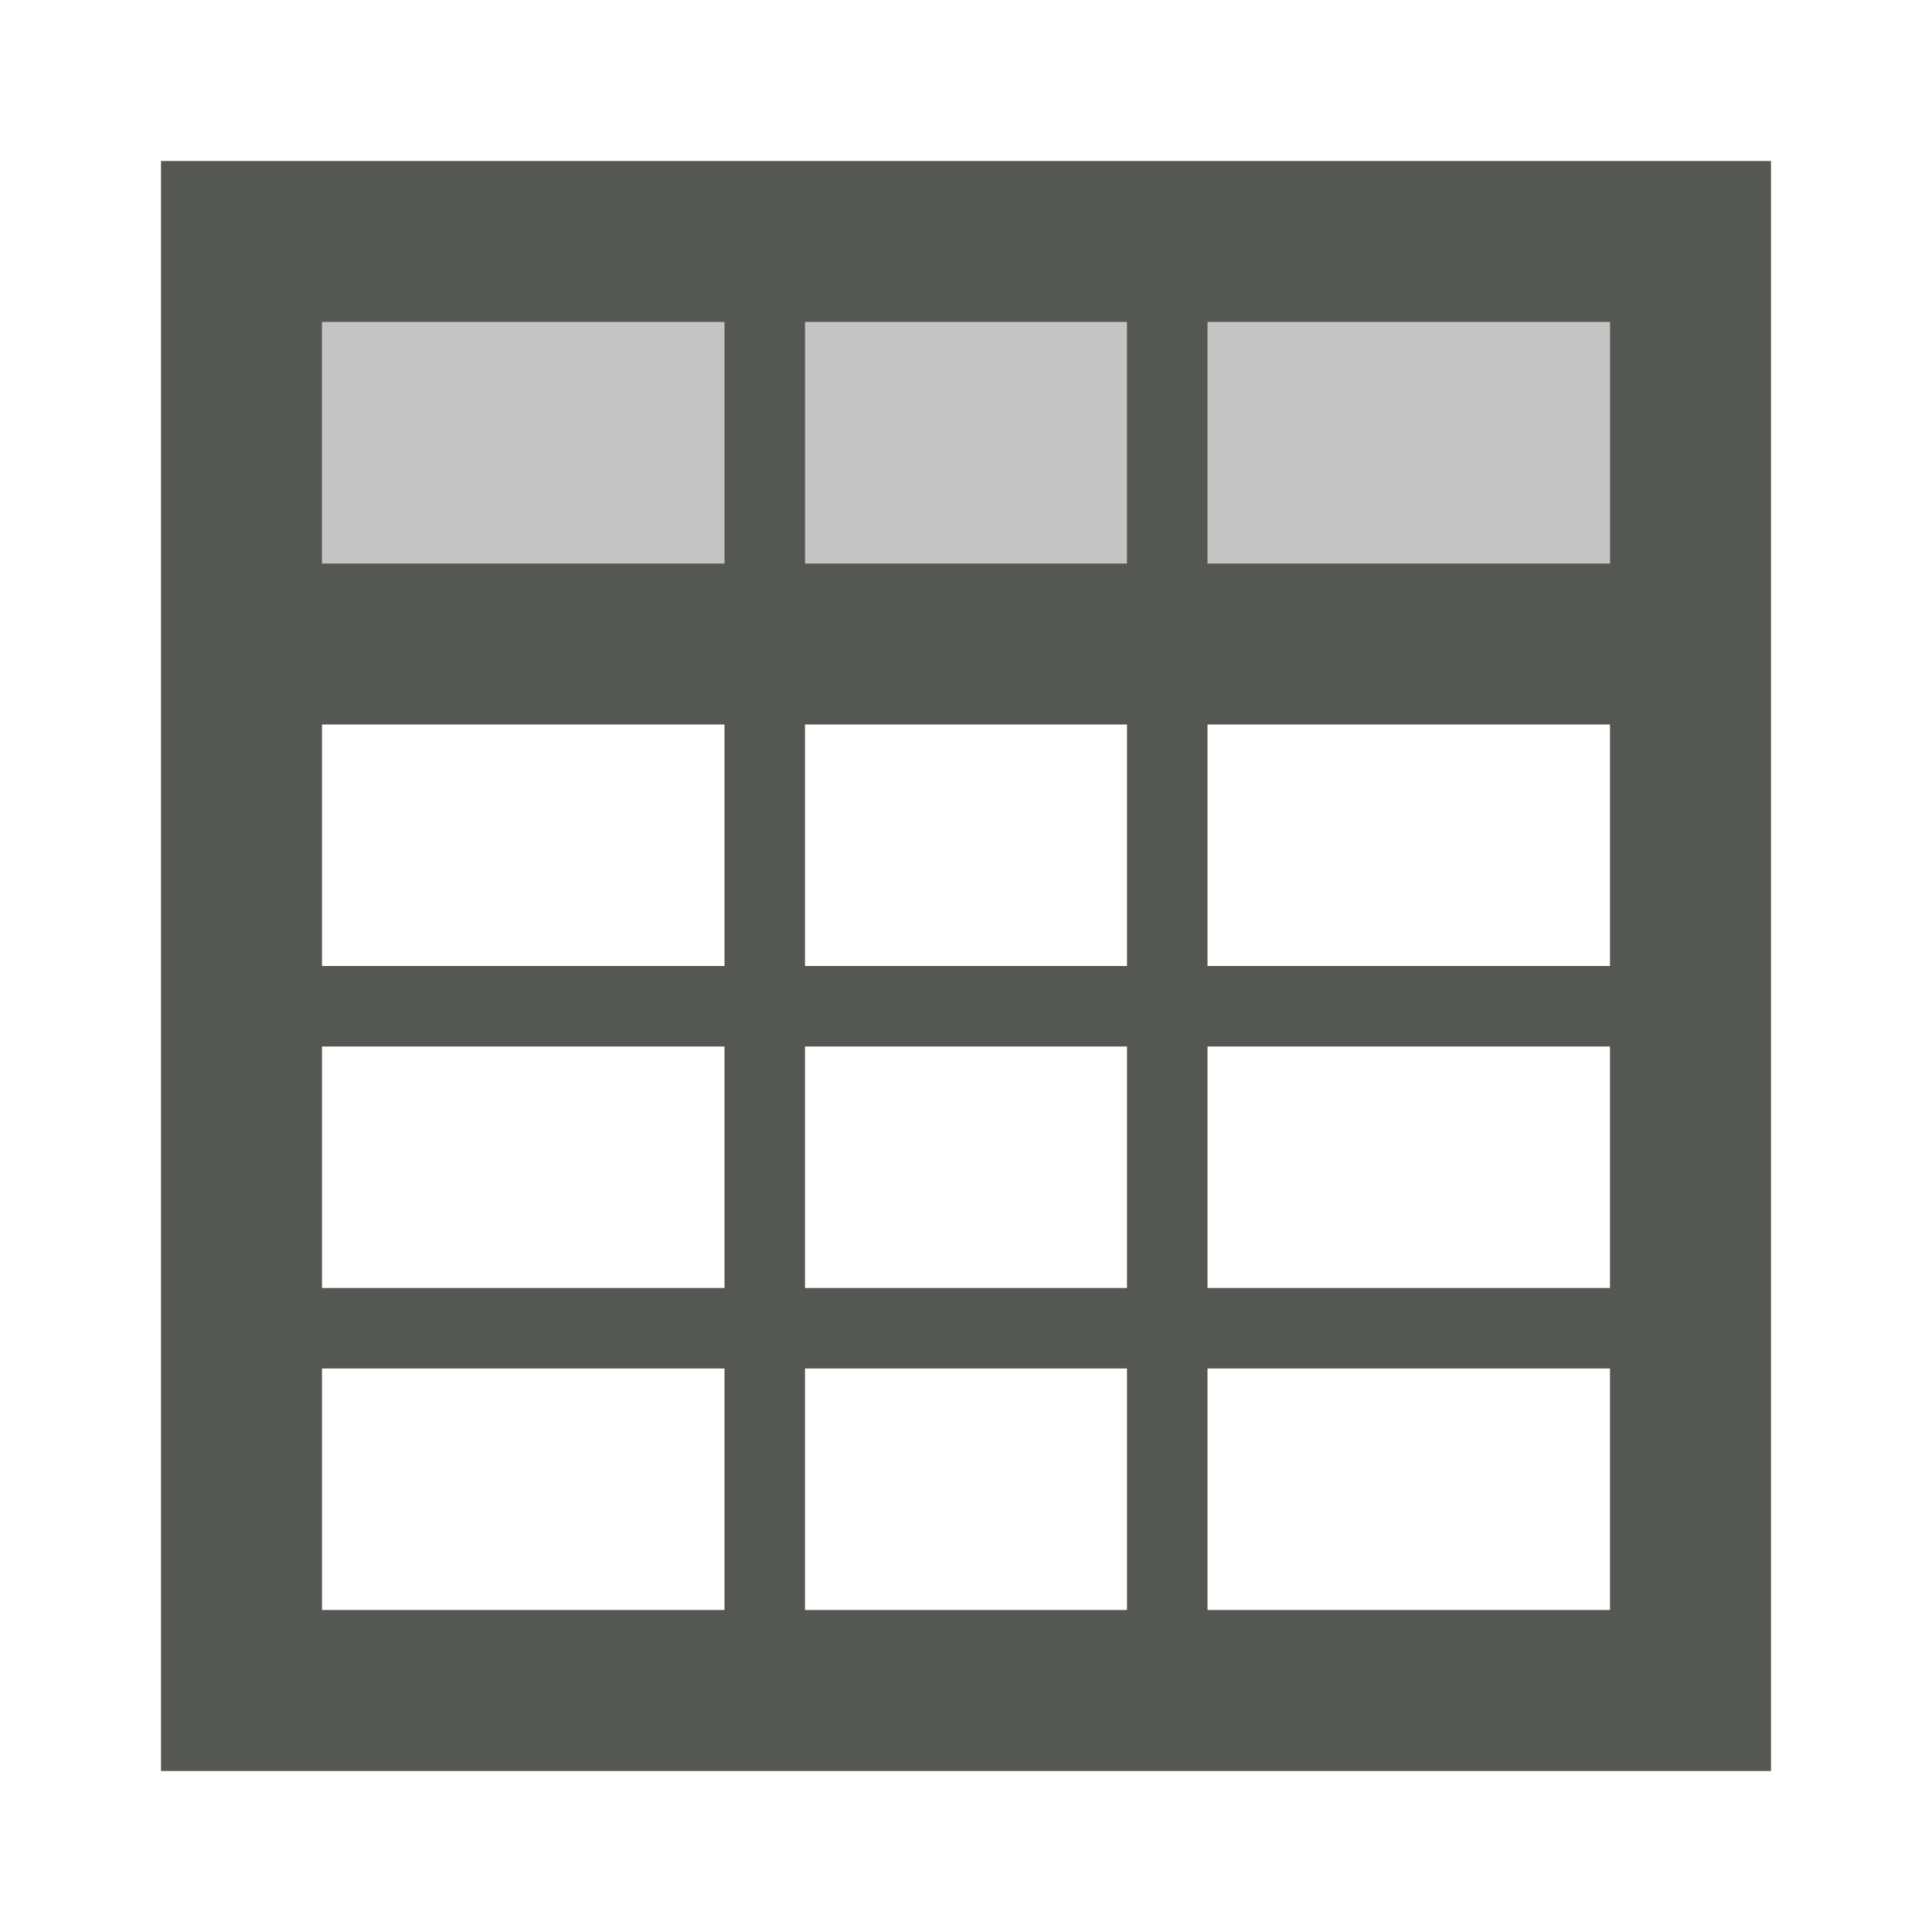 <svg viewBox="0 0 24 24" xmlns="http://www.w3.org/2000/svg"><g fill="#555753"><path d="m4 4v3h16v-3z" opacity=".35"/><path d="m2 2v20h20v-20zm2 2h5v3h-5zm6 0h4v3h-4zm5 0h5v3h-5zm-11 5h5v3h-5zm6 0h4v3h-4zm5 0h5v3h-5zm-11 4h5v3h-5zm6 0h4v3h-4zm5 0h5v3h-5zm-11 4h5v3h-5zm6 0h4v3h-4zm5 0h5v3h-5z"/></g></svg>